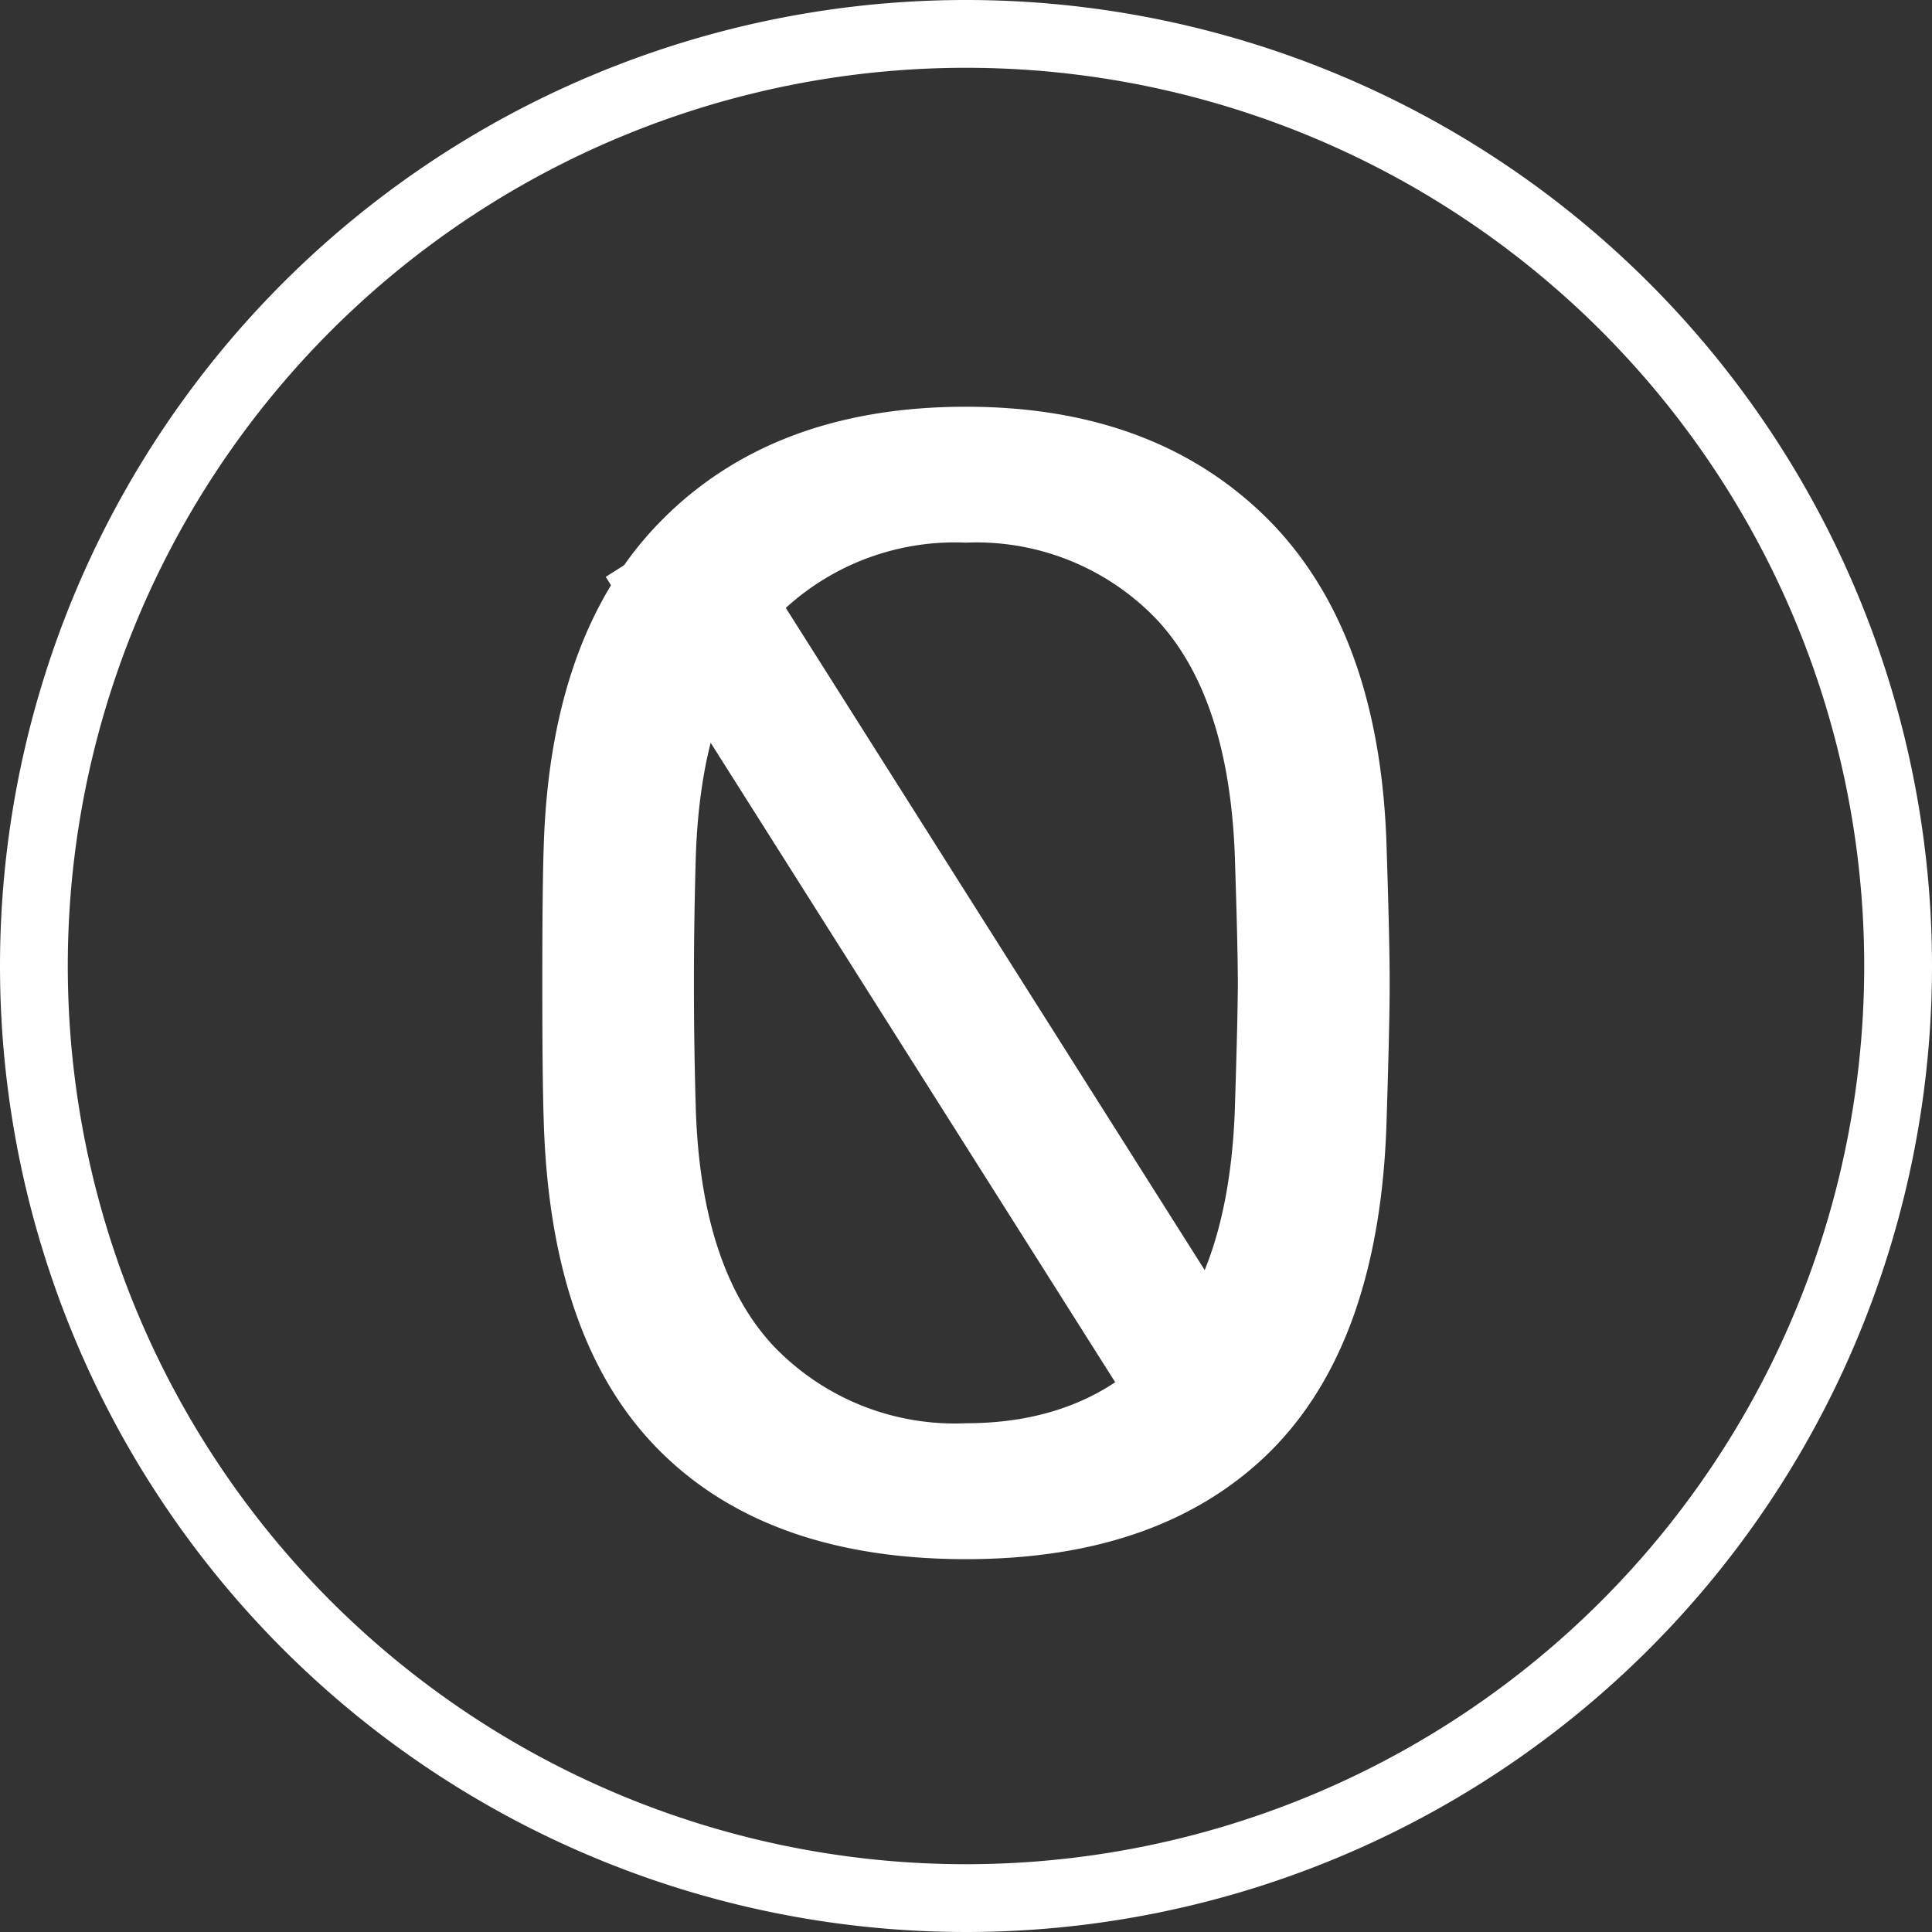<svg xmlns="http://www.w3.org/2000/svg" xmlns:xlink="http://www.w3.org/1999/xlink" width="57" height="57" viewBox="0 0 57 57"><rect x="0" y="0" width="57" height="57" fill="#333333" stroke="none"/><defs><path id="otrna" d="M1508.5 857c-3.91 0-6.94-1.08-9.07-3.23-2.14-2.16-3.27-5.41-3.39-9.76-.03-.94-.04-2.28-.04-4.01s.01-3.05.04-3.97c.12-4.25 1.29-7.48 3.5-9.7 2.21-2.22 5.2-3.33 8.96-3.33 3.73 0 6.7 1.11 8.92 3.33 2.2 2.22 3.37 5.45 3.49 9.7.06 1.83.09 3.15.09 3.97 0 .79-.03 2.12-.09 4.01-.12 4.35-1.25 7.6-3.38 9.76-2.14 2.15-5.15 3.23-9.03 3.23zm0-4.01c2.36 0 4.24-.76 5.65-2.27 1.4-1.51 2.16-3.83 2.28-6.94.06-1.9.09-3.15.09-3.78 0-.7-.03-1.95-.09-3.78-.12-3.11-.89-5.43-2.3-6.94a7.35 7.35 0 0 0-5.63-2.27 7.4 7.4 0 0 0-5.67 2.27c-1.42 1.51-2.19 3.83-2.3 6.94a125.46 125.46 0 0 0 0 7.56c.11 3.11.88 5.43 2.3 6.94a7.4 7.4 0 0 0 5.67 2.27z"/><path id="otrnb" d="M1500.63 828.64l13.74 21.72"/><path id="otrnc" d="M1481 839.5a27.5 27.5 0 1 1 55 0 27.5 27.5 0 0 1-55 0z"/></defs><g><g transform="translate(-1480 -811)"><use fill="#fff" xlink:href="#otrna"/></g><g transform="translate(-1480 -811)"><use fill="#fff" fill-opacity="0" stroke="#fff" stroke-linecap="square" stroke-miterlimit="50" stroke-width="4" xlink:href="#otrnb"/></g><g transform="translate(-1480 -811)"><use fill="#fff" fill-opacity="0" stroke="#fff" stroke-miterlimit="50" stroke-width="2" xlink:href="#otrnc"/></g></g></svg>